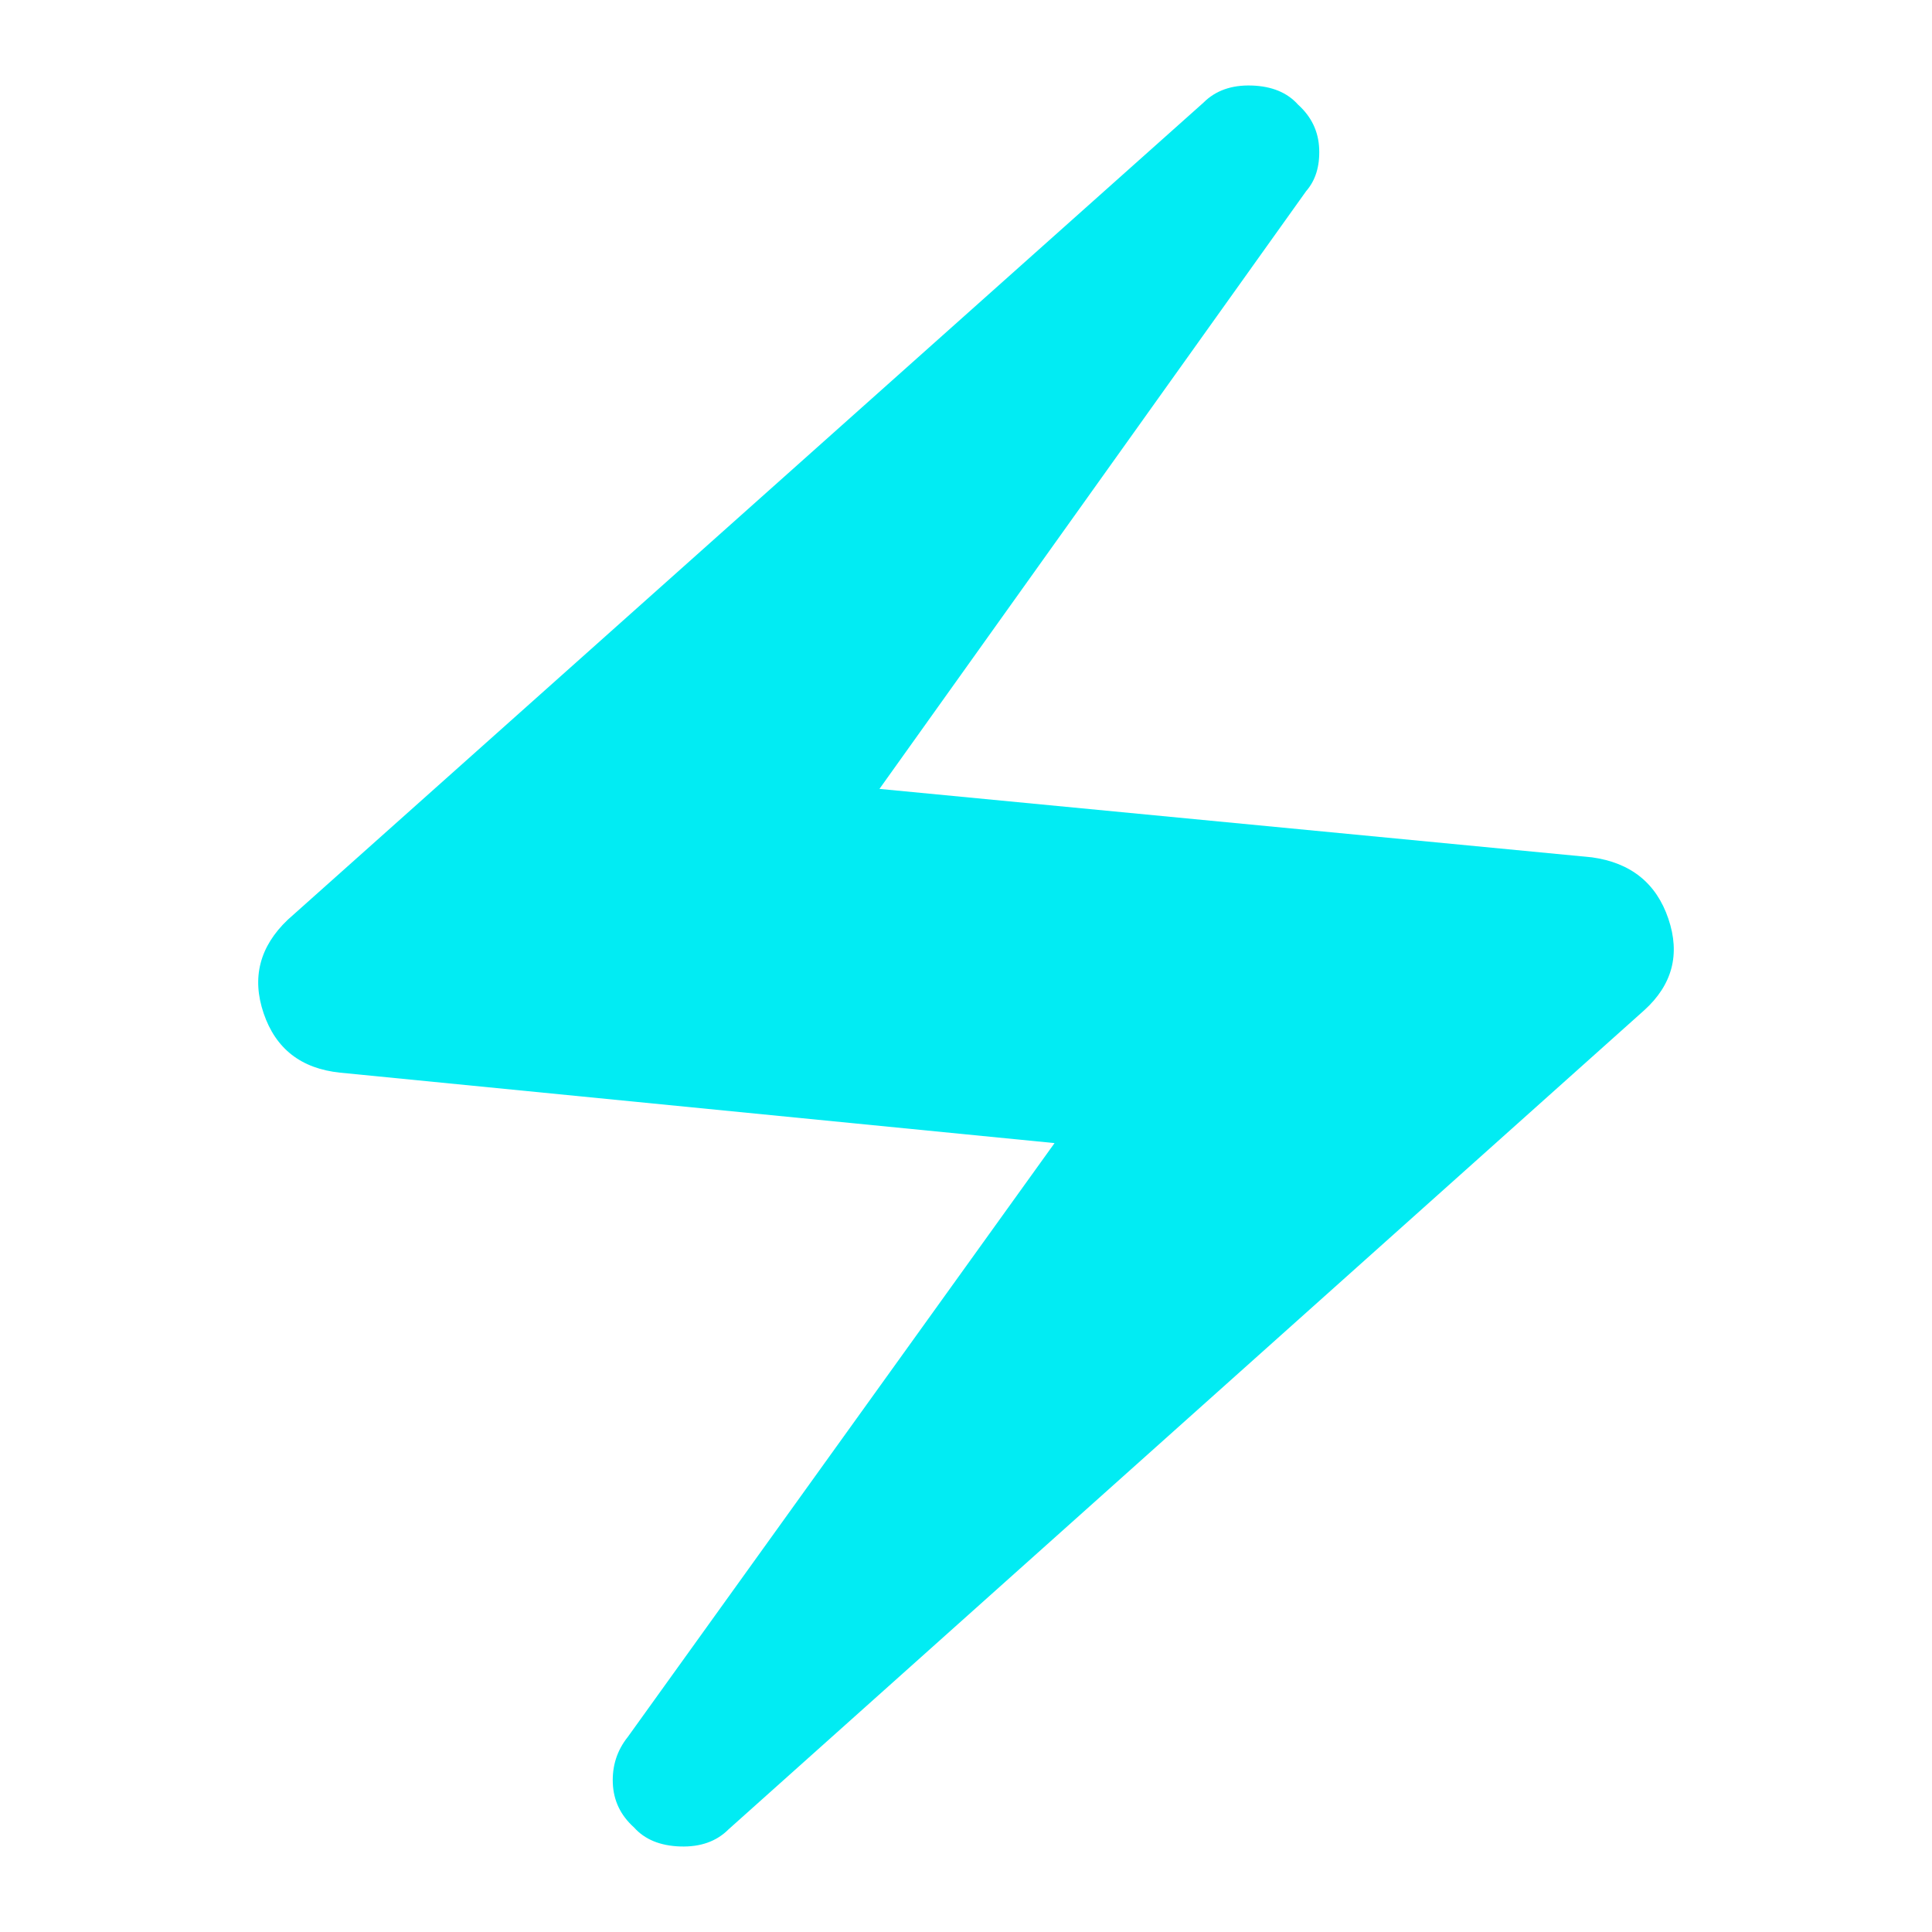 <svg xmlns="http://www.w3.org/2000/svg" fill="#01ECF3" height="48" viewBox="0 96 960 960" width="48"><path d="M315 1004q-10-9-10.5-22t7.5-23l212-295-355-35q-29-3-38-29.5t12-46.5l455-406q9-9 24-8.5t23 9.5q10 9 10.5 22t-6.5 21L437 488l354 34q29 4 38 30.5T817 598l-455 407q-9 9-24 8.5t-23-9.5Z"/></svg>